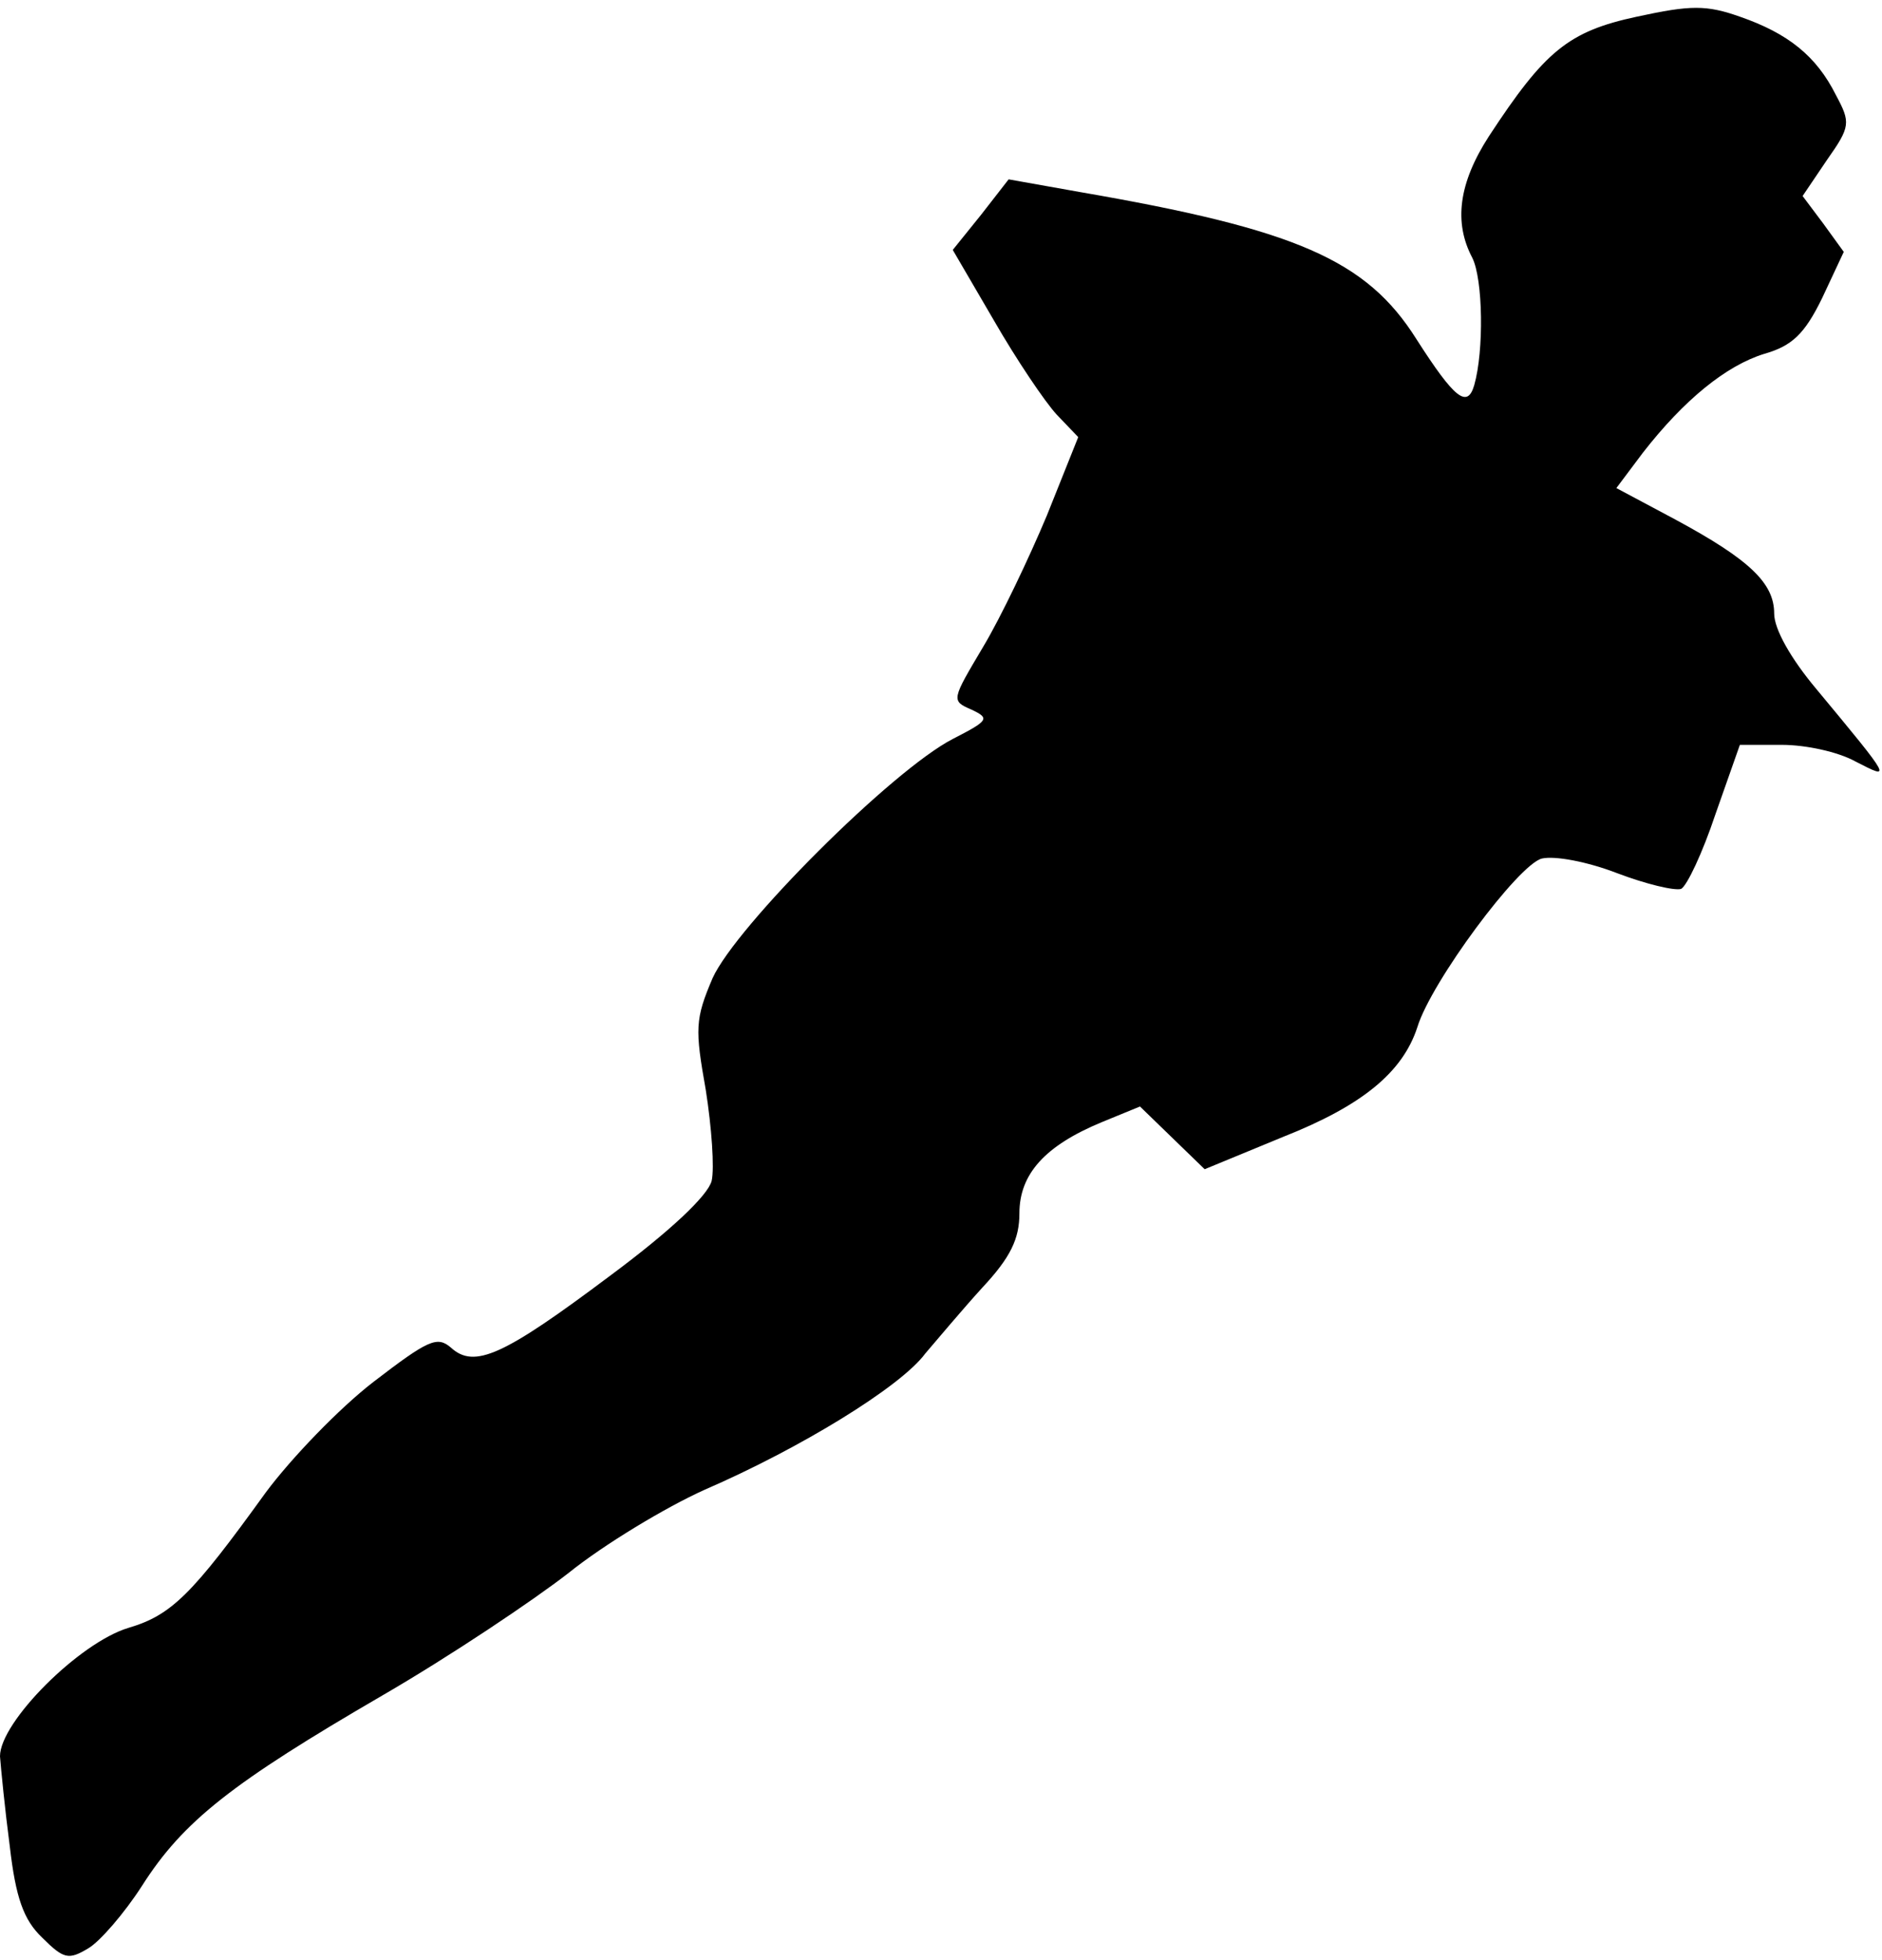 <?xml version="1.0" standalone="no"?>
<!DOCTYPE svg PUBLIC "-//W3C//DTD SVG 20010904//EN"
 "http://www.w3.org/TR/2001/REC-SVG-20010904/DTD/svg10.dtd">
<svg version="1.0" xmlns="http://www.w3.org/2000/svg"
 width="192pt" height="200pt" viewBox="0 0 192 200"
 preserveAspectRatio="xMidYMid meet">
<g transform="translate(0,200) scale(0.1,-0.1)"
fill="#000000" stroke="none">
<path fill="#000000" stroke="none" d="M1670 1983 c-70 -15 -94 -35 -151 -122
-31 -48 -36 -88 -17 -124 11 -22 12 -95 2 -130 -7 -24 -20 -14 -59 47 -51 81
-123 112 -343 150 l-73 13 -28 -36 -29 -36 42 -72 c23 -40 52 -83 64 -96 l22
-23 -32 -80 c-18 -43 -47 -104 -65 -134 -32 -54 -33 -55 -12 -64 19 -9 18 -11
-19 -30 -62 -32 -221 -191 -245 -244 -18 -42 -18 -52 -7 -114 6 -38 9 -80 6
-93 -4 -15 -42 -51 -104 -97 -108 -81 -138 -95 -162 -73 -14 12 -23 8 -79 -35
-35 -27 -84 -78 -110 -113 -75 -104 -96 -125 -140 -138 -50 -15 -131 -96 -131
-131 1 -13 5 -54 10 -92 6 -52 14 -75 33 -93 22 -22 27 -23 47 -11 12 7 37 36
55 64 42 66 92 105 245 194 69 40 154 97 190 125 36 29 99 67 139 85 97 42
200 105 225 139 12 14 38 45 58 67 29 31 38 50 38 76 0 40 26 69 84 93 l39 16
33 -32 33 -32 80 33 c81 32 122 66 137 112 14 46 103 166 127 172 13 3 46 -3
77 -15 29 -11 58 -18 65 -16 6 3 22 37 35 76 l25 71 43 0 c24 0 57 -7 75 -17
37 -19 38 -20 -40 74 -26 31 -43 61 -43 77 0 31 -25 55 -101 96 l-60 32 27 36
c42 54 85 89 124 101 28 8 41 20 59 57 l22 47 -21 29 -21 28 25 37 c24 34 24
38 9 66 -20 40 -49 63 -98 80 -34 12 -50 12 -105 0z"/>
</g>
</svg>
